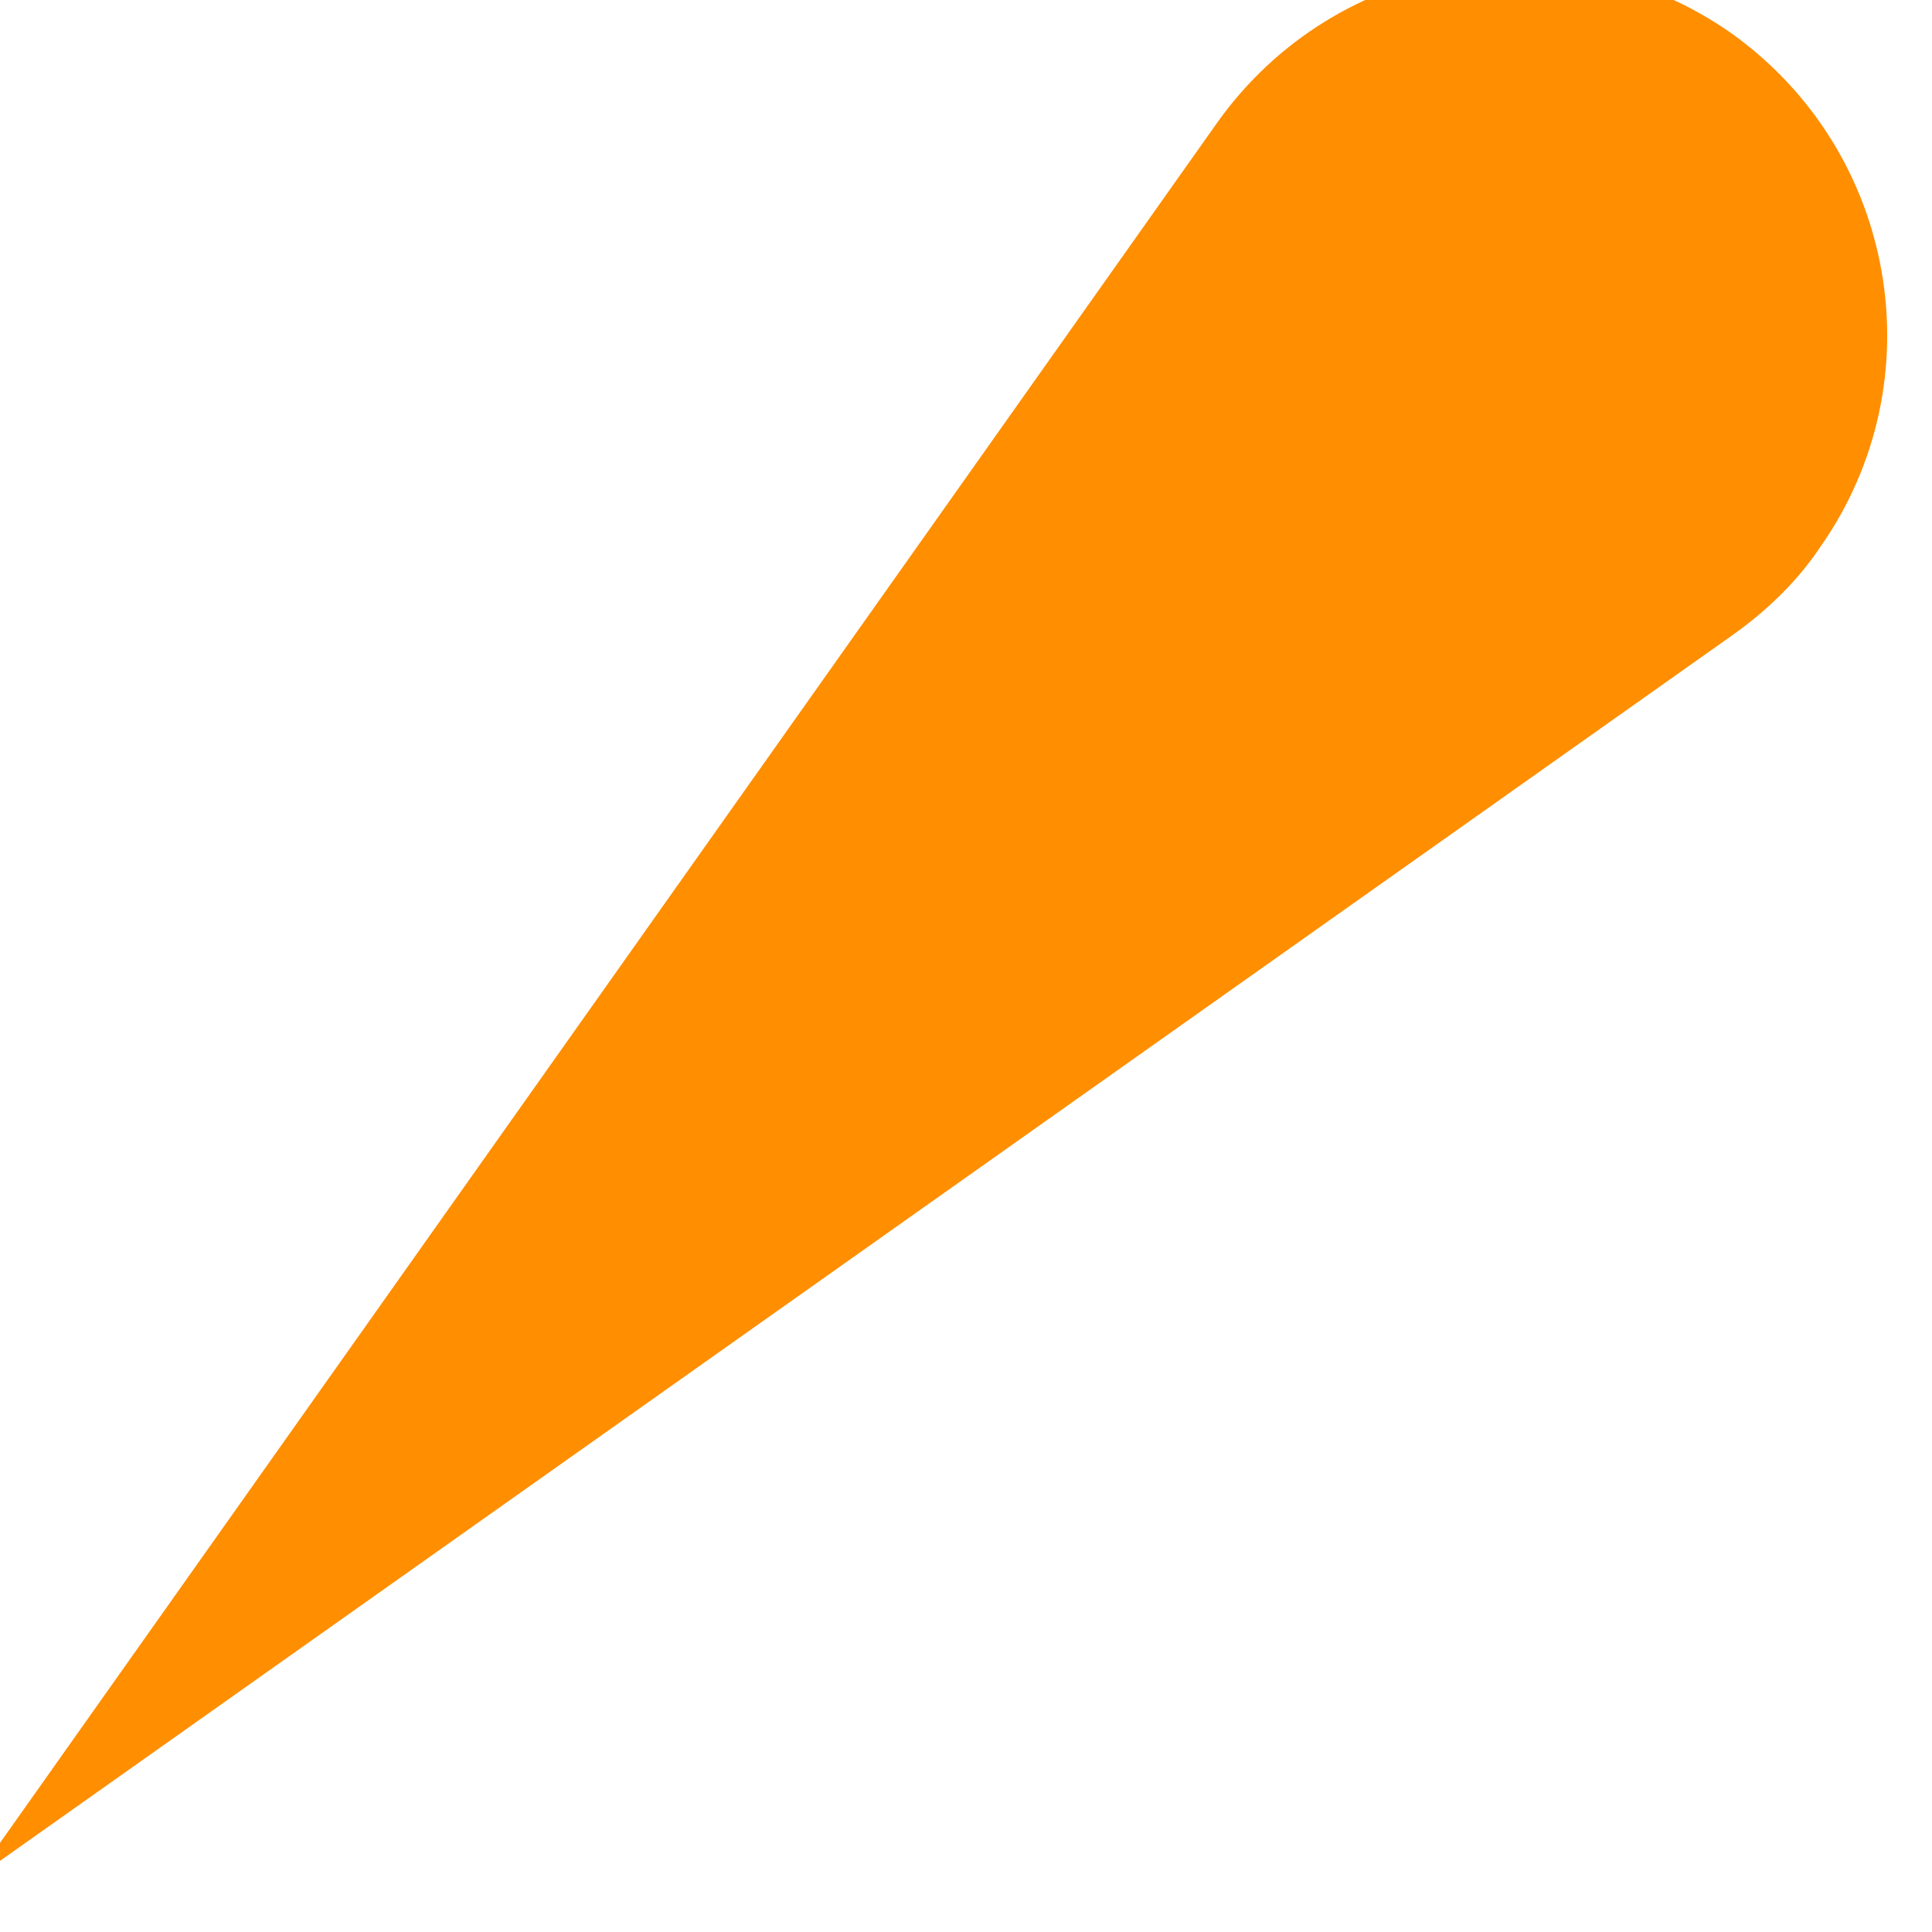 <svg width="30" height="30" viewBox="0 0 30 30" fill="none" xmlns="http://www.w3.org/2000/svg" xmlns:xlink="http://www.w3.org/1999/xlink">
<path d="M-0.396,29.176L18.906,1.897C20.747,-0.681 24.306,-1.294 26.884,0.516C29.462,2.357 30.075,5.917 28.265,8.494C27.897,9.047 27.406,9.507 26.884,9.875L-0.396,29.176Z" fill="#FF8E00"/>
</svg>
